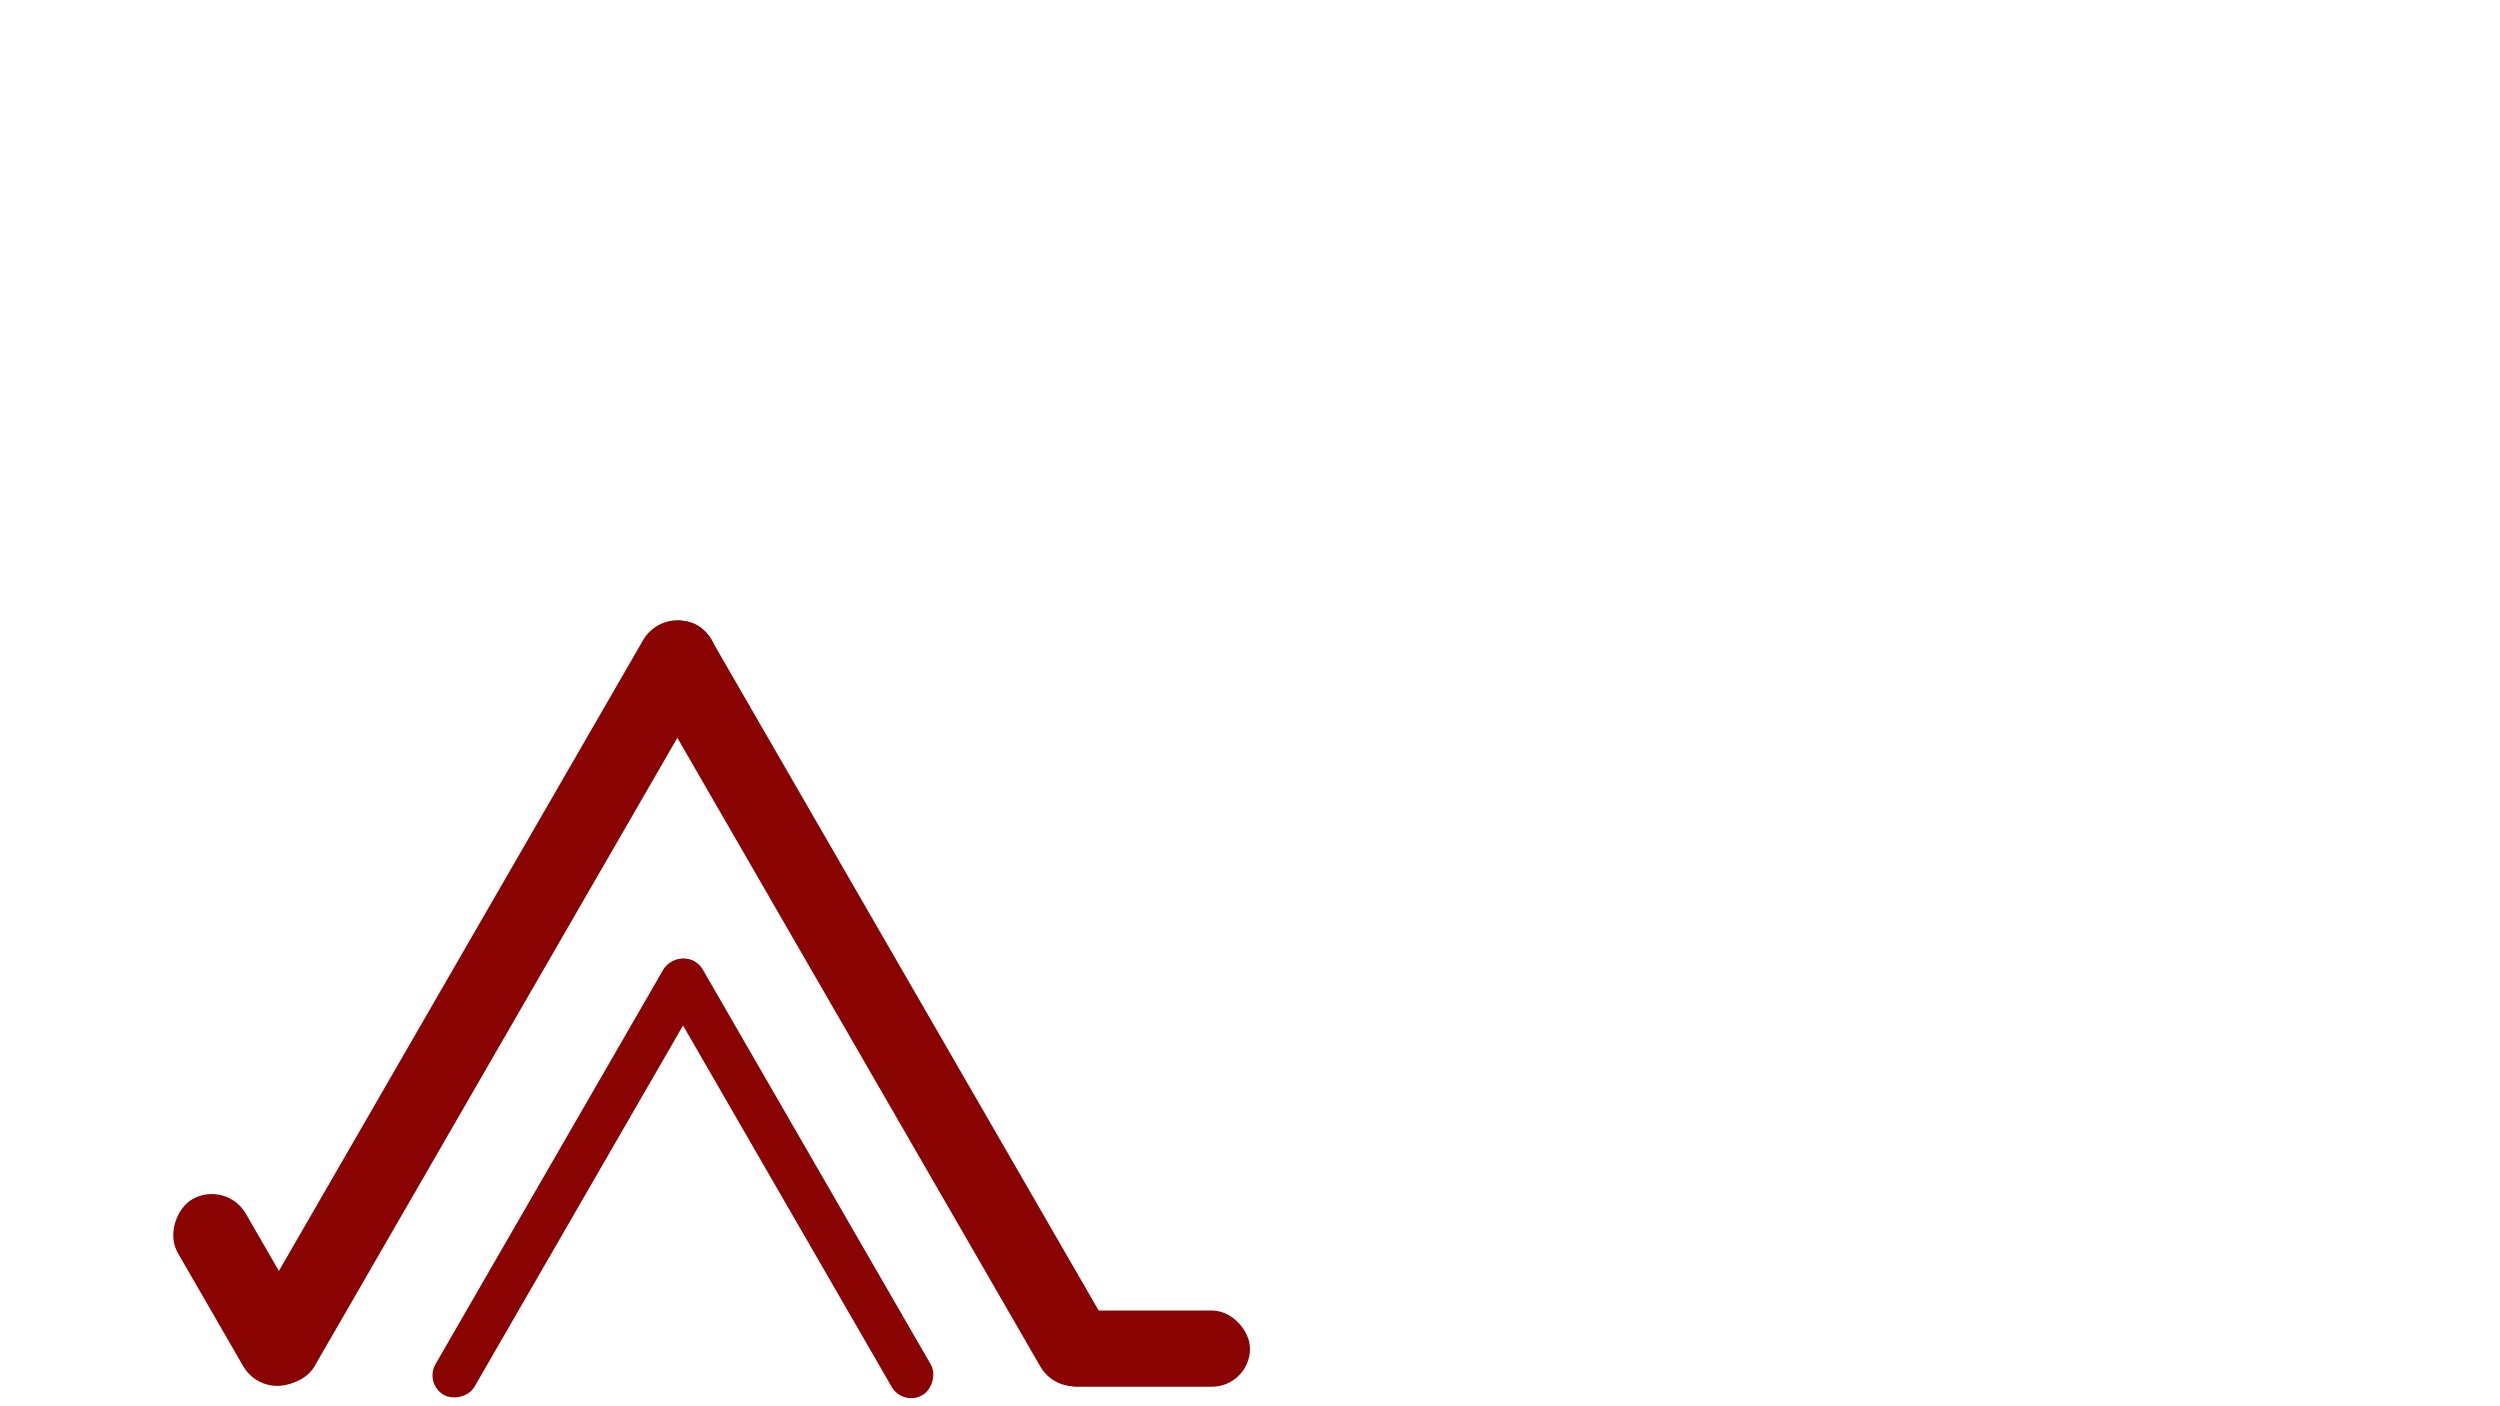 <svg width="1280" height="720" viewBox="0 0 1280 720" fill="none" xmlns="http://www.w3.org/2000/svg">
<rect x="0" y="0" width="1280" height="720" fill="#808080" stroke="none"/>
<g clip-path="url(#clip0_1365_6686)">
<rect width="1280" height="720" fill="white"/>
<rect x="354.231" y="310.23" width="446.64" height="40.198" rx="20.099" transform="rotate(60 354.231 310.23)" fill="#8A0303"/>
<rect x="354.13" y="486.555" width="256.321" height="23.069" rx="11.534" transform="rotate(60 354.13 486.555)" fill="#8A0303"/>
<rect x="115.812" y="604" width="107.194" height="40.198" rx="20.099" transform="rotate(60 115.812 604)" fill="#8A0303"/>
<rect x="532" y="671" width="108" height="39" rx="19.5" fill="#8A0303"/>
<rect x="116.19" y="696.802" width="446.64" height="40.198" rx="20.099" transform="rotate(-60 116.19 696.802)" fill="#8A0303"/>
<rect x="217.225" y="708.405" width="256.321" height="23.069" rx="11.534" transform="rotate(-60 217.225 708.405)" fill="#8A0303"/>
</g>
<defs>
<clipPath id="clip0_1365_6686">
<rect width="1280" height="720" fill="white"/>
</clipPath>
</defs>
</svg>
